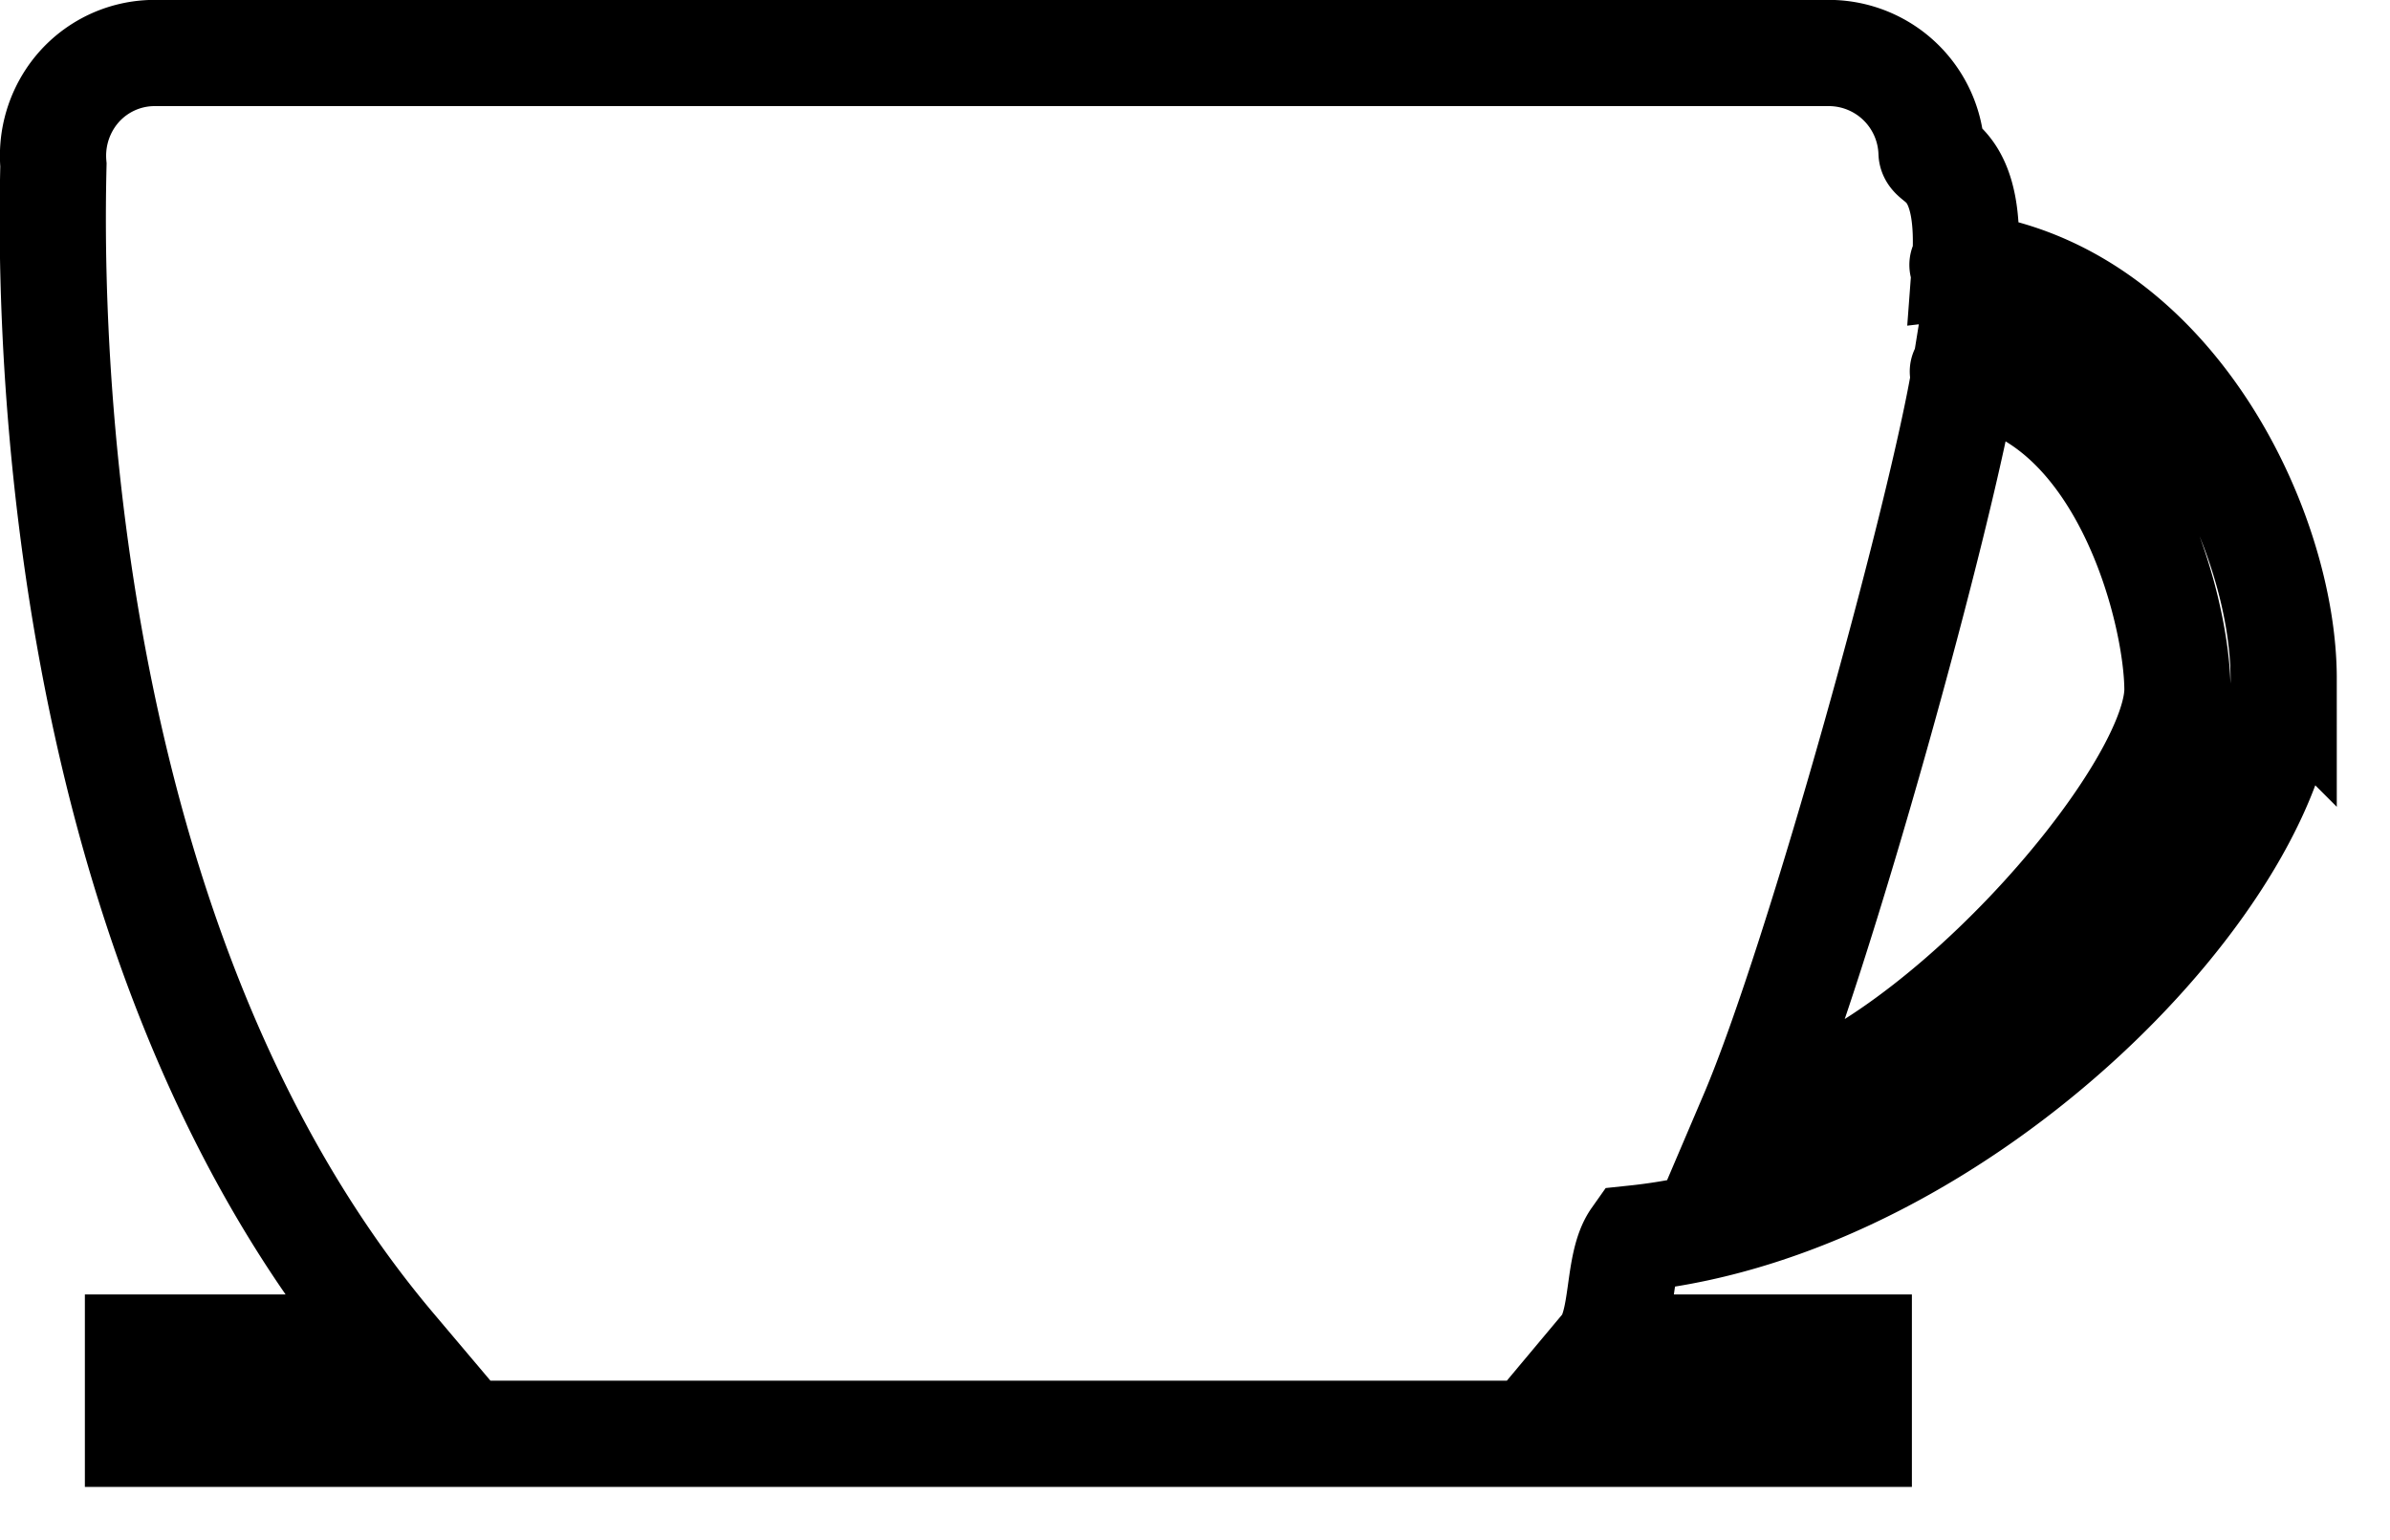 <svg xmlns="http://www.w3.org/2000/svg" width="22.5" height="14.5"><path stroke="#000" fill="none" d="M21.499 6.389c0-1.394-1.055-3.628-3-3.89-.081-.011.077-.009 0 0 .072-.961-.312-.97-.315-1.063a.968.968 0 0 0-.961-.937H1.453A.952.952 0 0 0 .659.93a.98.98 0 0 0-.156.623c-.021.92-.152 7.172 3.196 11.134h-2.4v.812h16.2v-.812h-2.4c.195-.233.122-.783.295-1.028 3.109-.328 6.105-3.471 6.105-5.27zm-3-2.89c.063.024-.068-.009 0 0 1.482.208 2 2.248 2 3-.017 1.035-2.411 3.747-4 4 .627-1.47 1.792-5.707 2-7z"/></svg>